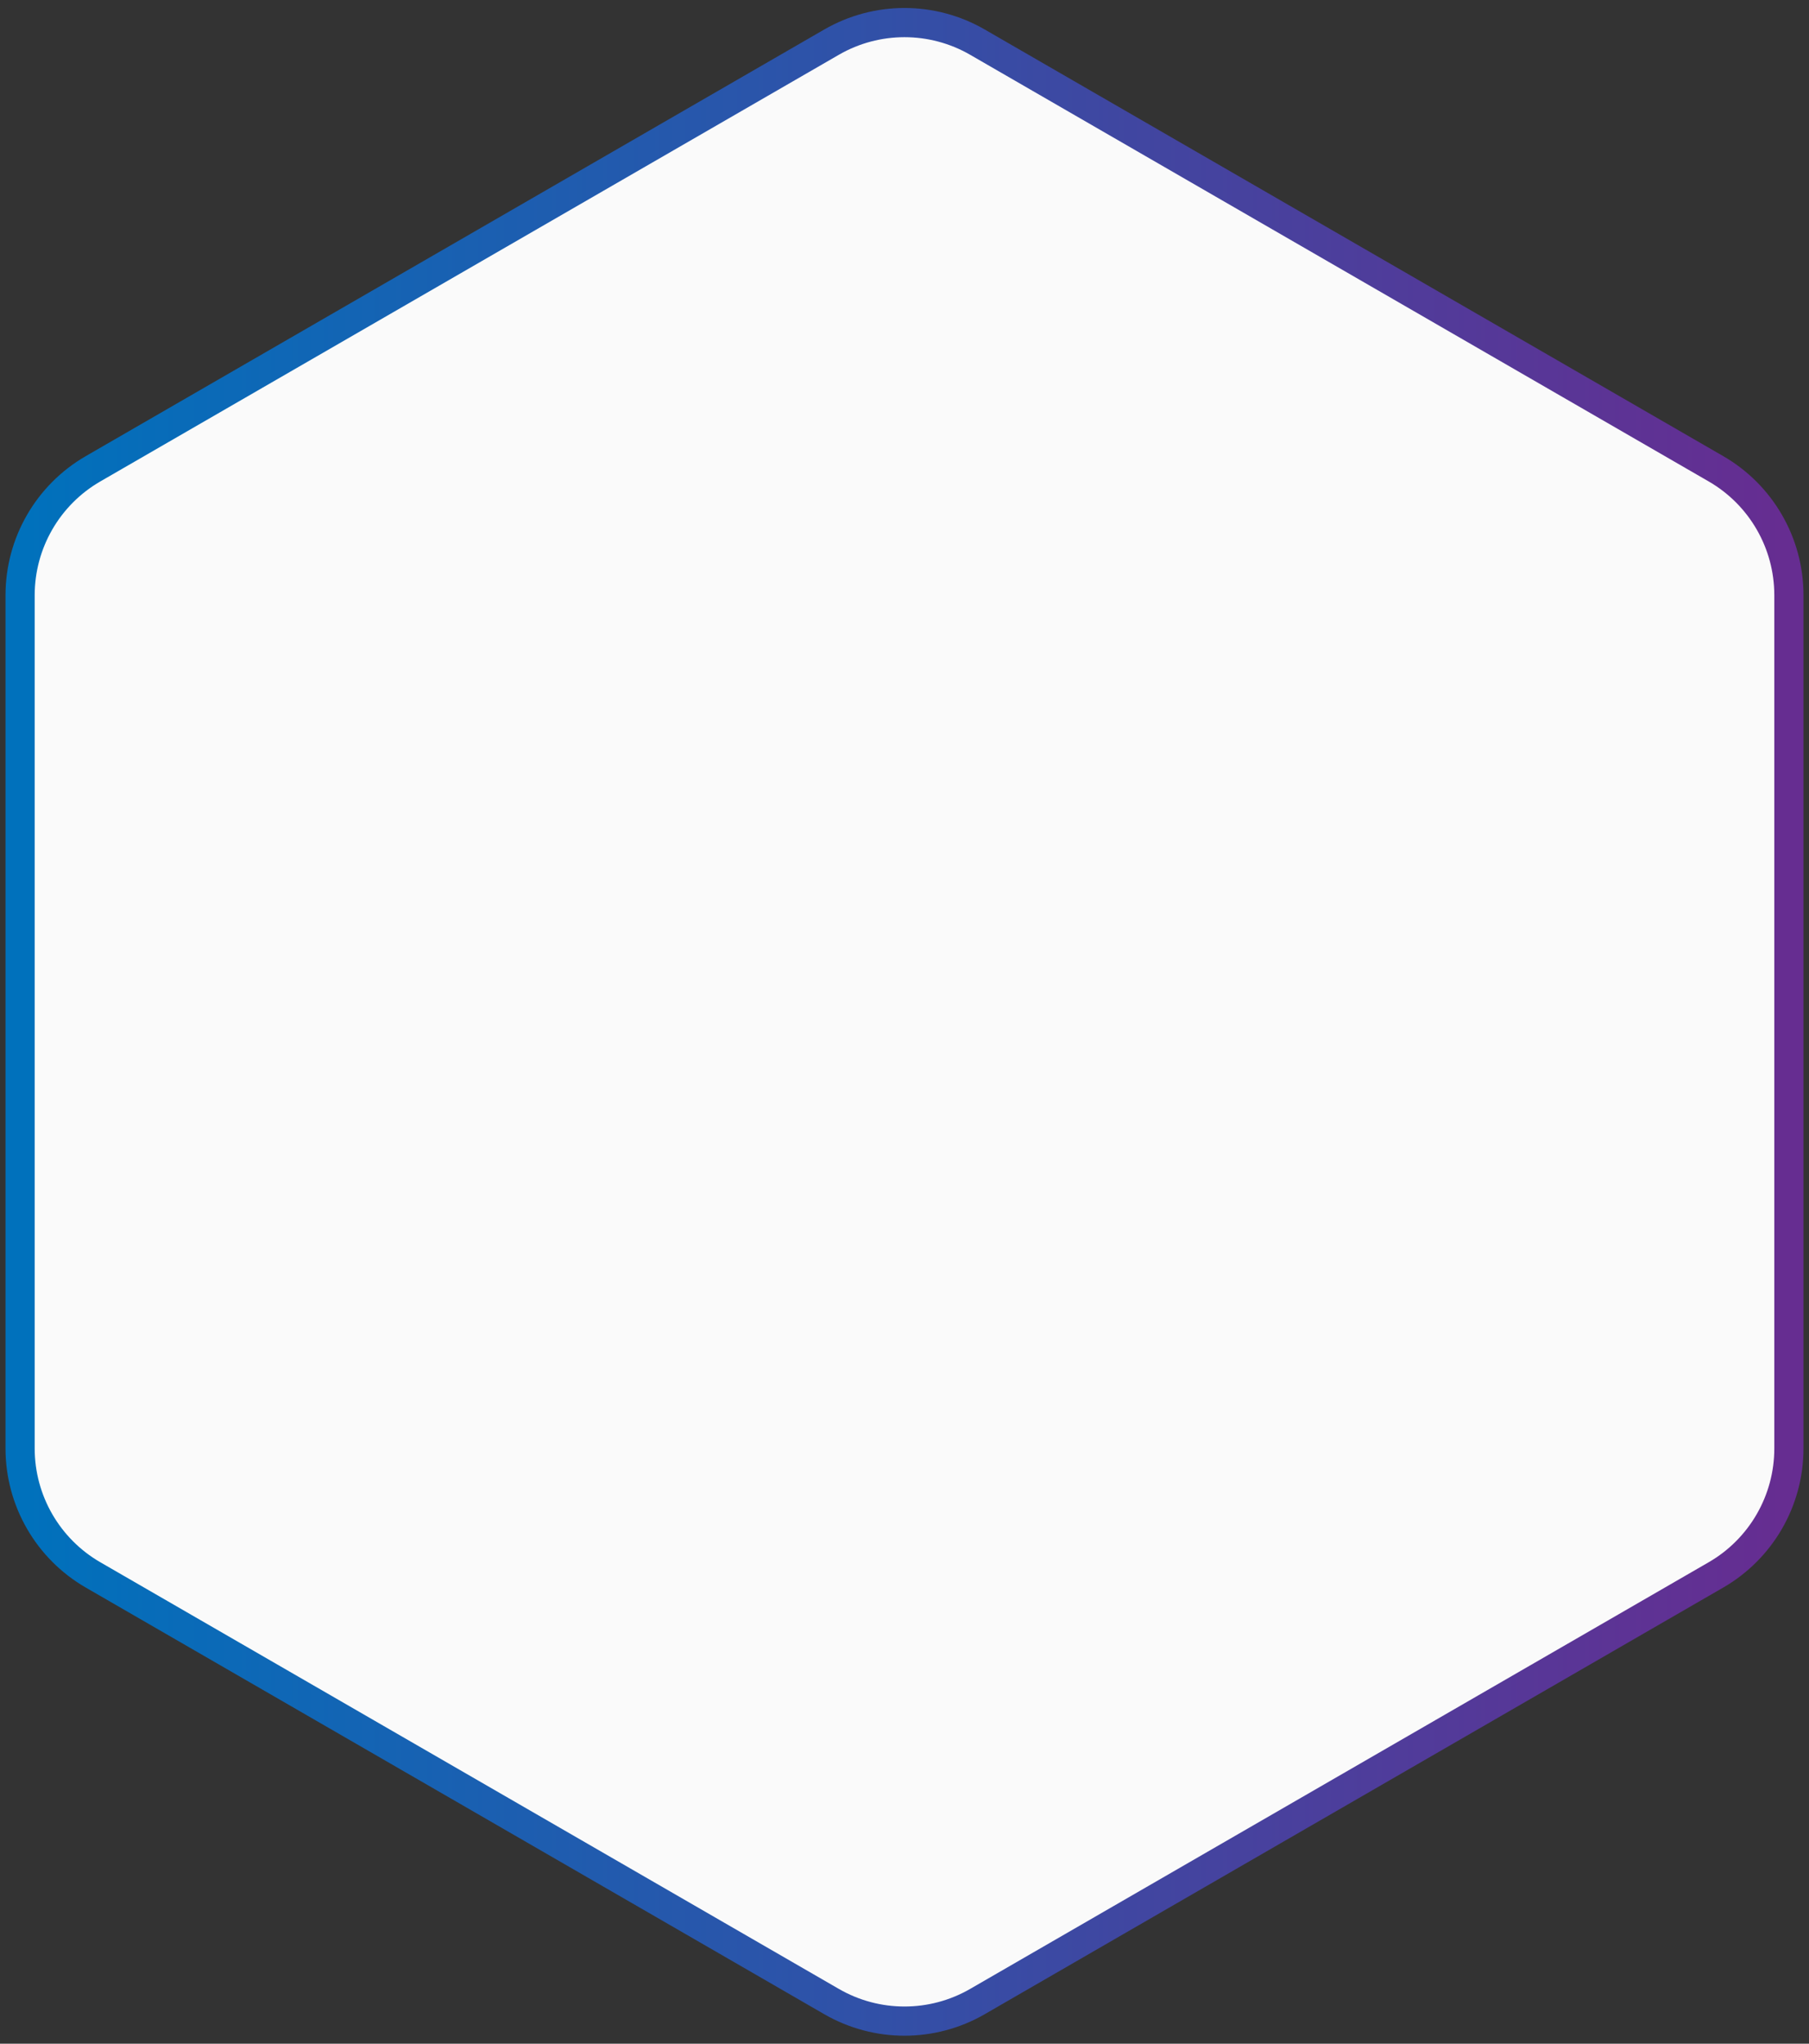 <?xml version="1.0" encoding="UTF-8"?>
<svg width="186px" height="210px" viewBox="0 0 186 210" version="1.1" xmlns="http://www.w3.org/2000/svg" xmlns:xlink="http://www.w3.org/1999/xlink">
    <rect x="0" y="0" width="186" height="210" fill="#333333" stroke="none"/>
    <!-- Generator: Sketch 44 (41411) - http://www.bohemiancoding.com/sketch -->
    <title>Group</title>
    <desc>Created with Sketch.</desc>
    <defs>
        <linearGradient x1="0%" y1="50%" x2="100%" y2="50%" id="linearGradient-1">
            <stop stop-color="#0071BC" offset="0%"></stop>
            <stop stop-color="#662D91" offset="100%"></stop>
        </linearGradient>
    </defs>
    <g id="Page-1" stroke="none" stroke-width="1" fill="none" fill-rule="evenodd">
        <g id="Team" transform="translate(-52, -282)" stroke="url(#linearGradient-1)" stroke-width="3" fill="#FAFAFA">
            <g id="Group" transform="translate(40, 282)">
                <path d="M112.5,4.33 L188.433,48.17 L188.433,48.17 C193.074,50.849 195.933,55.801 195.933,61.16 L195.933,148.84 L195.933,148.84 C195.933,154.199 193.074,159.151 188.433,161.83 L112.5,205.67 L112.5,205.67 C107.859,208.349 102.141,208.349 97.5,205.67 L21.567,161.83 L21.567,161.83 C16.926,159.151 14.067,154.199 14.067,148.84 L14.067,61.16 L14.067,61.16 C14.067,55.801 16.926,50.849 21.567,48.17 L97.5,4.33 L97.5,4.33 C102.141,1.651 107.859,1.651 112.5,4.33 Z" id="Polygon"></path>
            </g>
        </g>
    </g>
</svg>